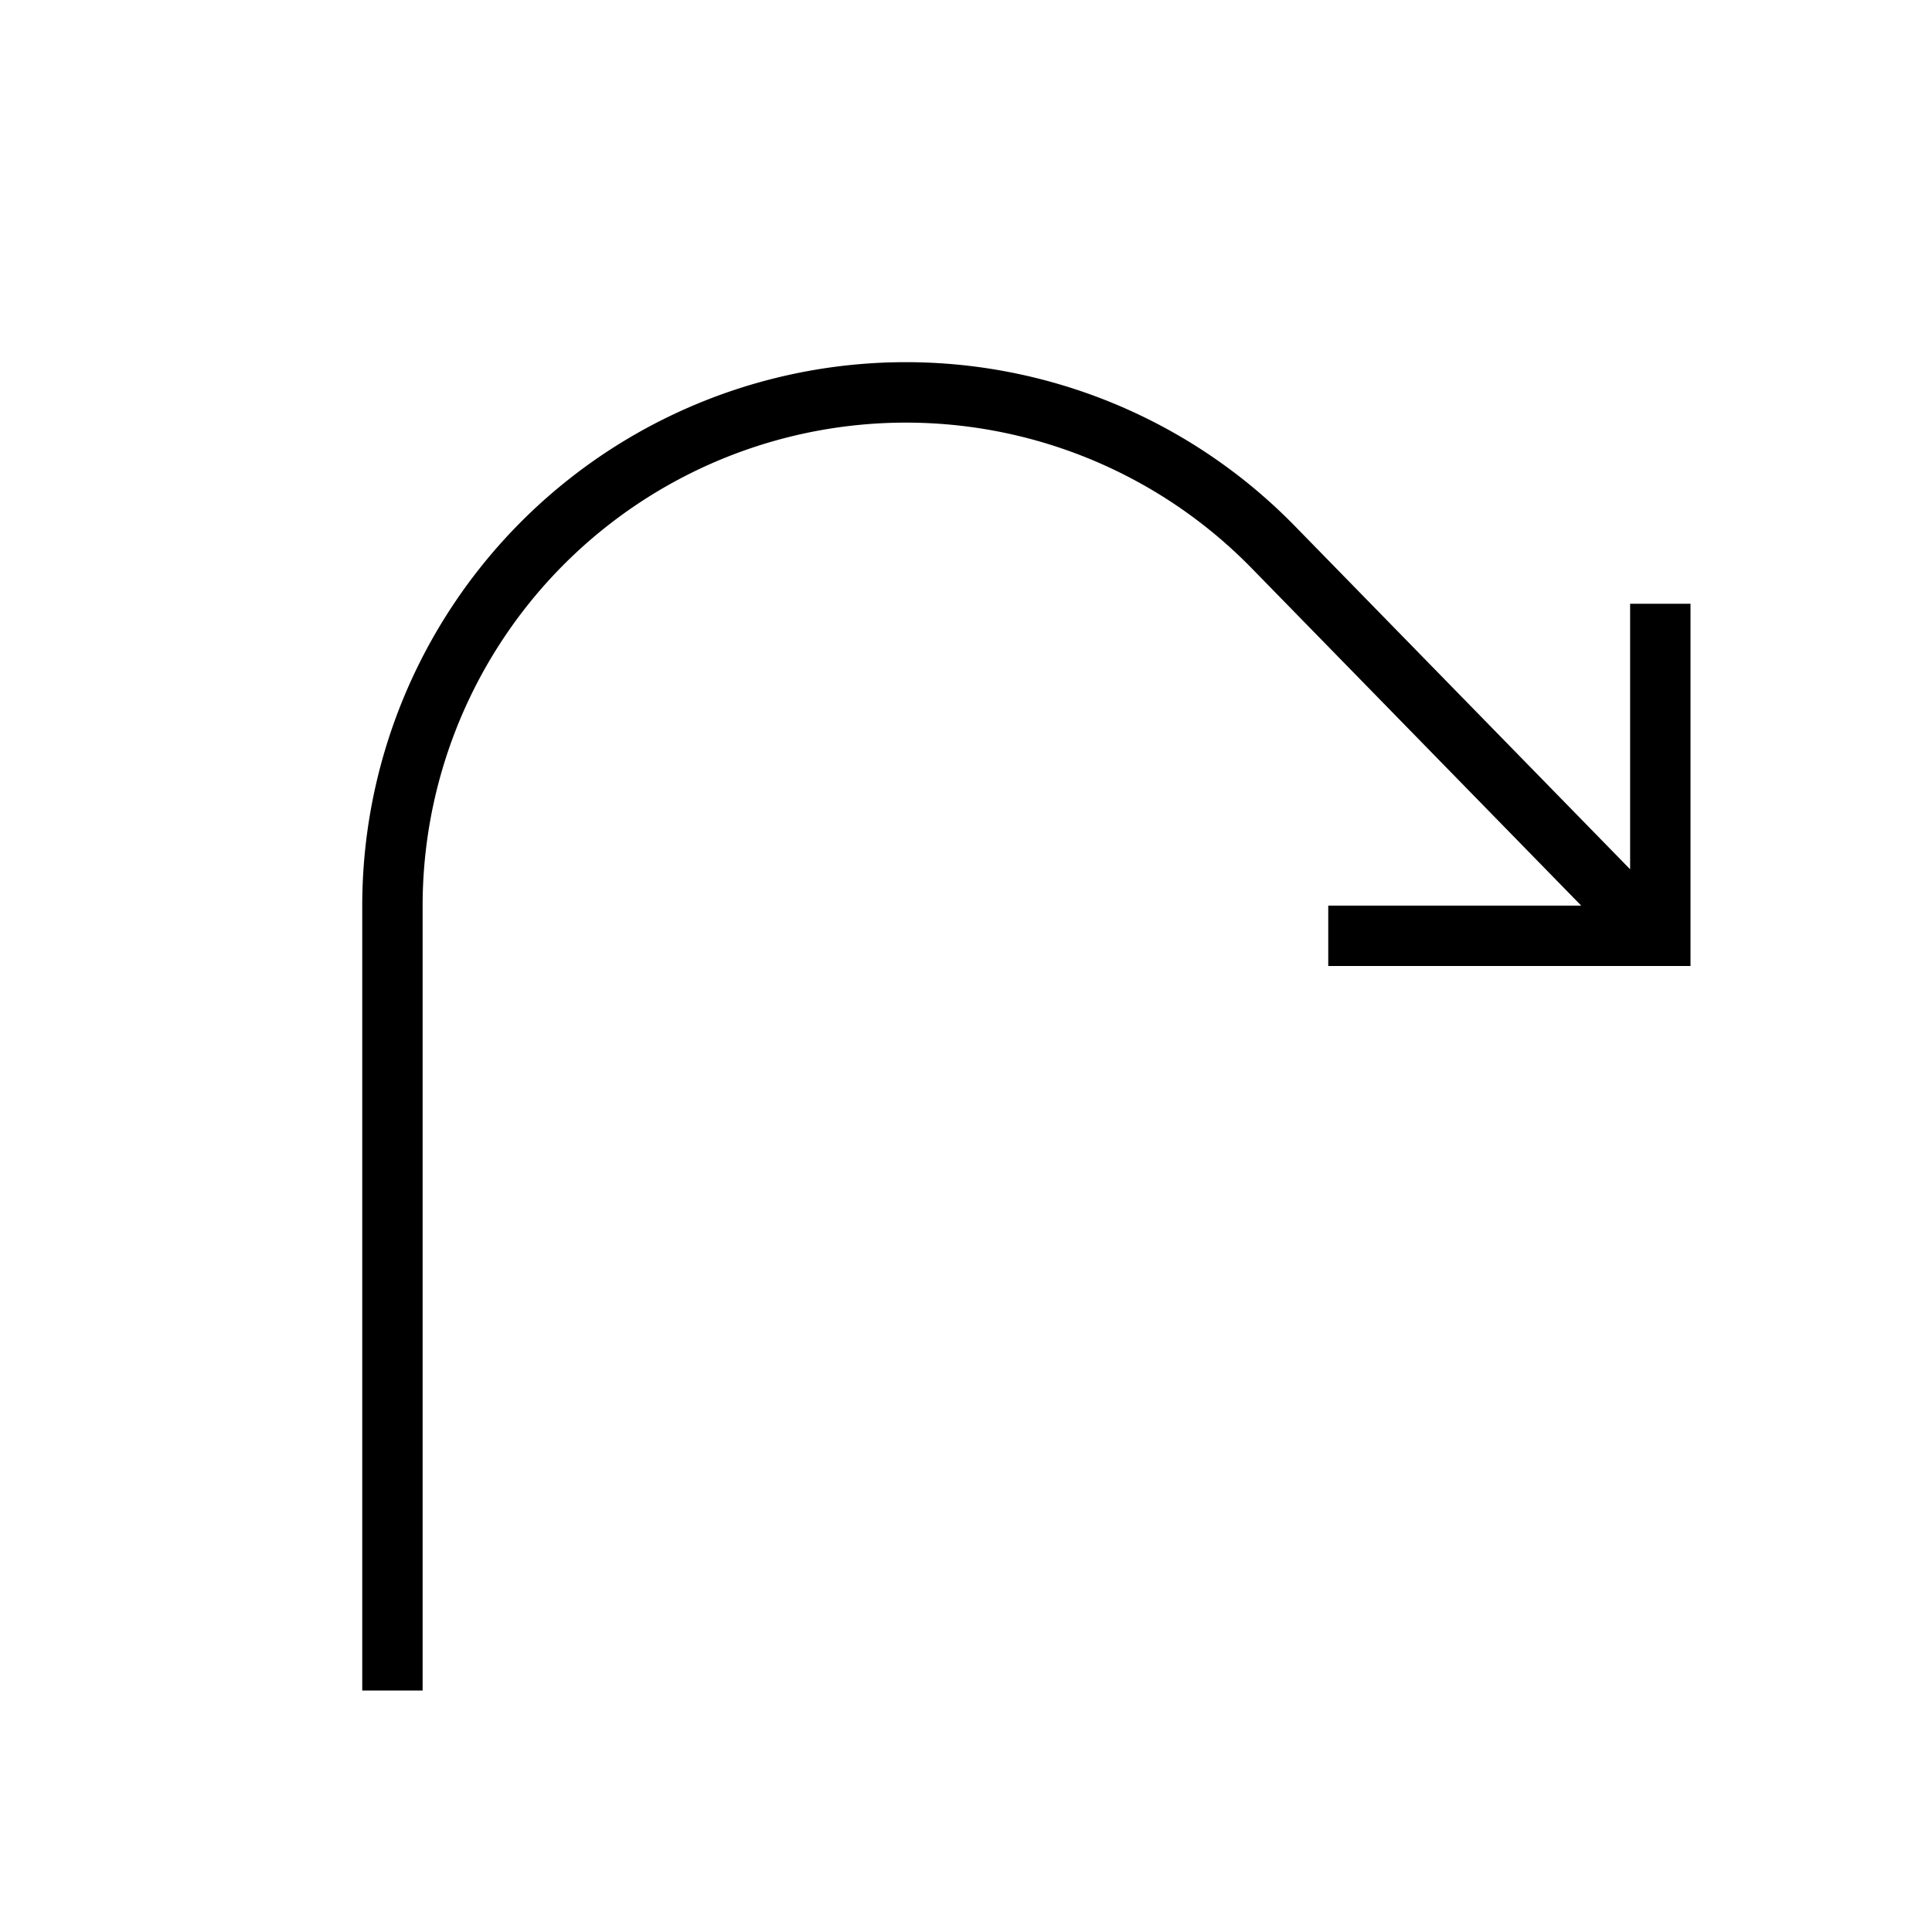 <svg xmlns="http://www.w3.org/2000/svg" viewBox="0 0 32 32"><path d="M6 14.987V28h1V14.987A8.005 8.005 0 0 1 20.73 9.41L26.19 15H22v1h6v-6h-1v4.398L21.444 8.71A9.004 9.004 0 0 0 6 14.987z"/><path fill="none" d="M0 0h32v32H0z"/></svg>